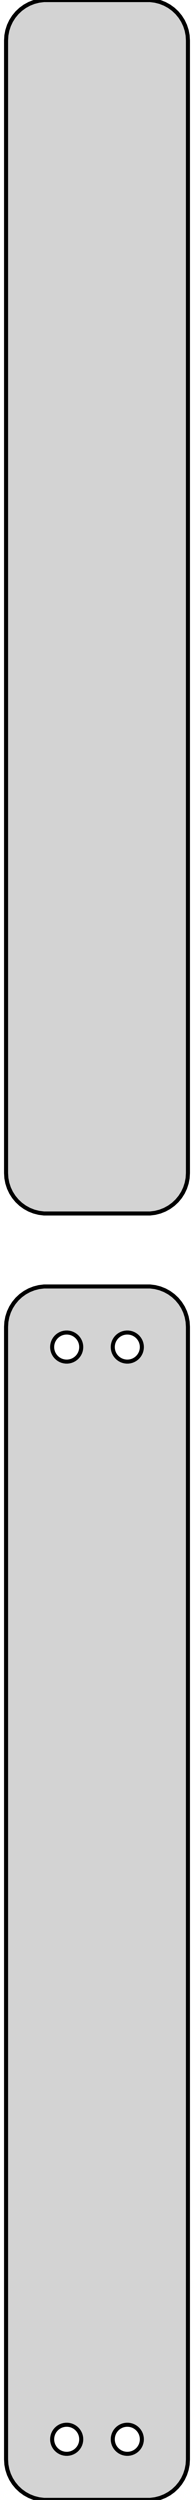 <?xml version="1.0" standalone="no"?>
<!DOCTYPE svg PUBLIC "-//W3C//DTD SVG 1.1//EN" "http://www.w3.org/Graphics/SVG/1.1/DTD/svg11.dtd">
<svg width="24mm" height="309mm" viewBox="-12 -393 24 309" xmlns="http://www.w3.org/2000/svg" version="1.1">
<title>OpenSCAD Model</title>
<path d="
M 7.187,-243.089 L 7.795,-243.245 L 8.379,-243.476 L 8.929,-243.778 L 9.437,-244.147 L 9.895,-244.577
 L 10.295,-245.061 L 10.632,-245.591 L 10.899,-246.159 L 11.093,-246.757 L 11.211,-247.373 L 11.25,-248
 L 11.25,-388 L 11.211,-388.627 L 11.093,-389.243 L 10.899,-389.841 L 10.632,-390.409 L 10.295,-390.939
 L 9.895,-391.423 L 9.437,-391.853 L 8.929,-392.222 L 8.379,-392.524 L 7.795,-392.755 L 7.187,-392.911
 L 6.564,-392.99 L -6.564,-392.99 L -7.187,-392.911 L -7.795,-392.755 L -8.379,-392.524 L -8.929,-392.222
 L -9.437,-391.853 L -9.895,-391.423 L -10.295,-390.939 L -10.632,-390.409 L -10.899,-389.841 L -11.093,-389.243
 L -11.211,-388.627 L -11.25,-388 L -11.25,-248 L -11.211,-247.373 L -11.093,-246.757 L -10.899,-246.159
 L -10.632,-245.591 L -10.295,-245.061 L -9.895,-244.577 L -9.437,-244.147 L -8.929,-243.778 L -8.379,-243.476
 L -7.795,-243.245 L -7.187,-243.089 L -6.564,-243.01 L 6.564,-243.01 z
M 7.187,-84.089 L 7.795,-84.245 L 8.379,-84.476 L 8.929,-84.778 L 9.437,-85.147 L 9.895,-85.577
 L 10.295,-86.061 L 10.632,-86.591 L 10.899,-87.159 L 11.093,-87.757 L 11.211,-88.373 L 11.25,-89
 L 11.25,-229 L 11.211,-229.627 L 11.093,-230.243 L 10.899,-230.841 L 10.632,-231.409 L 10.295,-231.939
 L 9.895,-232.423 L 9.437,-232.853 L 8.929,-233.222 L 8.379,-233.524 L 7.795,-233.755 L 7.187,-233.911
 L 6.564,-233.99 L -6.564,-233.99 L -7.187,-233.911 L -7.795,-233.755 L -8.379,-233.524 L -8.929,-233.222
 L -9.437,-232.853 L -9.895,-232.423 L -10.295,-231.939 L -10.632,-231.409 L -10.899,-230.841 L -11.093,-230.243
 L -11.211,-229.627 L -11.25,-229 L -11.25,-89 L -11.211,-88.373 L -11.093,-87.757 L -10.899,-87.159
 L -10.632,-86.591 L -10.295,-86.061 L -9.895,-85.577 L -9.437,-85.147 L -8.929,-84.778 L -8.379,-84.476
 L -7.795,-84.245 L -7.187,-84.089 L -6.564,-84.01 L 6.564,-84.01 z
M 3.637,-224.704 L 3.413,-224.732 L 3.194,-224.788 L 2.984,-224.871 L 2.786,-224.98 L 2.603,-225.113
 L 2.438,-225.268 L 2.294,-225.442 L 2.173,-225.633 L 2.076,-225.837 L 2.007,-226.052 L 1.964,-226.274
 L 1.95,-226.5 L 1.964,-226.726 L 2.007,-226.948 L 2.076,-227.163 L 2.173,-227.367 L 2.294,-227.558
 L 2.438,-227.732 L 2.603,-227.887 L 2.786,-228.02 L 2.984,-228.129 L 3.194,-228.212 L 3.413,-228.268
 L 3.637,-228.296 L 3.863,-228.296 L 4.087,-228.268 L 4.306,-228.212 L 4.516,-228.129 L 4.714,-228.02
 L 4.897,-227.887 L 5.062,-227.732 L 5.206,-227.558 L 5.327,-227.367 L 5.424,-227.163 L 5.493,-226.948
 L 5.536,-226.726 L 5.55,-226.5 L 5.536,-226.274 L 5.493,-226.052 L 5.424,-225.837 L 5.327,-225.633
 L 5.206,-225.442 L 5.062,-225.268 L 4.897,-225.113 L 4.714,-224.98 L 4.516,-224.871 L 4.306,-224.788
 L 4.087,-224.732 L 3.863,-224.704 z
M -3.863,-224.704 L -4.087,-224.732 L -4.306,-224.788 L -4.516,-224.871 L -4.714,-224.98 L -4.897,-225.113
 L -5.062,-225.268 L -5.206,-225.442 L -5.327,-225.633 L -5.424,-225.837 L -5.493,-226.052 L -5.536,-226.274
 L -5.55,-226.5 L -5.536,-226.726 L -5.493,-226.948 L -5.424,-227.163 L -5.327,-227.367 L -5.206,-227.558
 L -5.062,-227.732 L -4.897,-227.887 L -4.714,-228.02 L -4.516,-228.129 L -4.306,-228.212 L -4.087,-228.268
 L -3.863,-228.296 L -3.637,-228.296 L -3.413,-228.268 L -3.194,-228.212 L -2.984,-228.129 L -2.786,-228.02
 L -2.603,-227.887 L -2.438,-227.732 L -2.294,-227.558 L -2.173,-227.367 L -2.076,-227.163 L -2.007,-226.948
 L -1.964,-226.726 L -1.95,-226.5 L -1.964,-226.274 L -2.007,-226.052 L -2.076,-225.837 L -2.173,-225.633
 L -2.294,-225.442 L -2.438,-225.268 L -2.603,-225.113 L -2.786,-224.98 L -2.984,-224.871 L -3.194,-224.788
 L -3.413,-224.732 L -3.637,-224.704 z
M -3.863,-89.704 L -4.087,-89.732 L -4.306,-89.788 L -4.516,-89.871 L -4.714,-89.98 L -4.897,-90.113
 L -5.062,-90.268 L -5.206,-90.442 L -5.327,-90.633 L -5.424,-90.837 L -5.493,-91.052 L -5.536,-91.274
 L -5.55,-91.5 L -5.536,-91.726 L -5.493,-91.948 L -5.424,-92.163 L -5.327,-92.367 L -5.206,-92.558
 L -5.062,-92.732 L -4.897,-92.887 L -4.714,-93.02 L -4.516,-93.129 L -4.306,-93.212 L -4.087,-93.268
 L -3.863,-93.296 L -3.637,-93.296 L -3.413,-93.268 L -3.194,-93.212 L -2.984,-93.129 L -2.786,-93.02
 L -2.603,-92.887 L -2.438,-92.732 L -2.294,-92.558 L -2.173,-92.367 L -2.076,-92.163 L -2.007,-91.948
 L -1.964,-91.726 L -1.95,-91.5 L -1.964,-91.274 L -2.007,-91.052 L -2.076,-90.837 L -2.173,-90.633
 L -2.294,-90.442 L -2.438,-90.268 L -2.603,-90.113 L -2.786,-89.98 L -2.984,-89.871 L -3.194,-89.788
 L -3.413,-89.732 L -3.637,-89.704 z
M 3.637,-89.704 L 3.413,-89.732 L 3.194,-89.788 L 2.984,-89.871 L 2.786,-89.98 L 2.603,-90.113
 L 2.438,-90.268 L 2.294,-90.442 L 2.173,-90.633 L 2.076,-90.837 L 2.007,-91.052 L 1.964,-91.274
 L 1.95,-91.5 L 1.964,-91.726 L 2.007,-91.948 L 2.076,-92.163 L 2.173,-92.367 L 2.294,-92.558
 L 2.438,-92.732 L 2.603,-92.887 L 2.786,-93.02 L 2.984,-93.129 L 3.194,-93.212 L 3.413,-93.268
 L 3.637,-93.296 L 3.863,-93.296 L 4.087,-93.268 L 4.306,-93.212 L 4.516,-93.129 L 4.714,-93.02
 L 4.897,-92.887 L 5.062,-92.732 L 5.206,-92.558 L 5.327,-92.367 L 5.424,-92.163 L 5.493,-91.948
 L 5.536,-91.726 L 5.55,-91.5 L 5.536,-91.274 L 5.493,-91.052 L 5.424,-90.837 L 5.327,-90.633
 L 5.206,-90.442 L 5.062,-90.268 L 4.897,-90.113 L 4.714,-89.98 L 4.516,-89.871 L 4.306,-89.788
 L 4.087,-89.732 L 3.863,-89.704 z
" stroke="black" fill="lightgray" stroke-width="0.5"/>
</svg>

